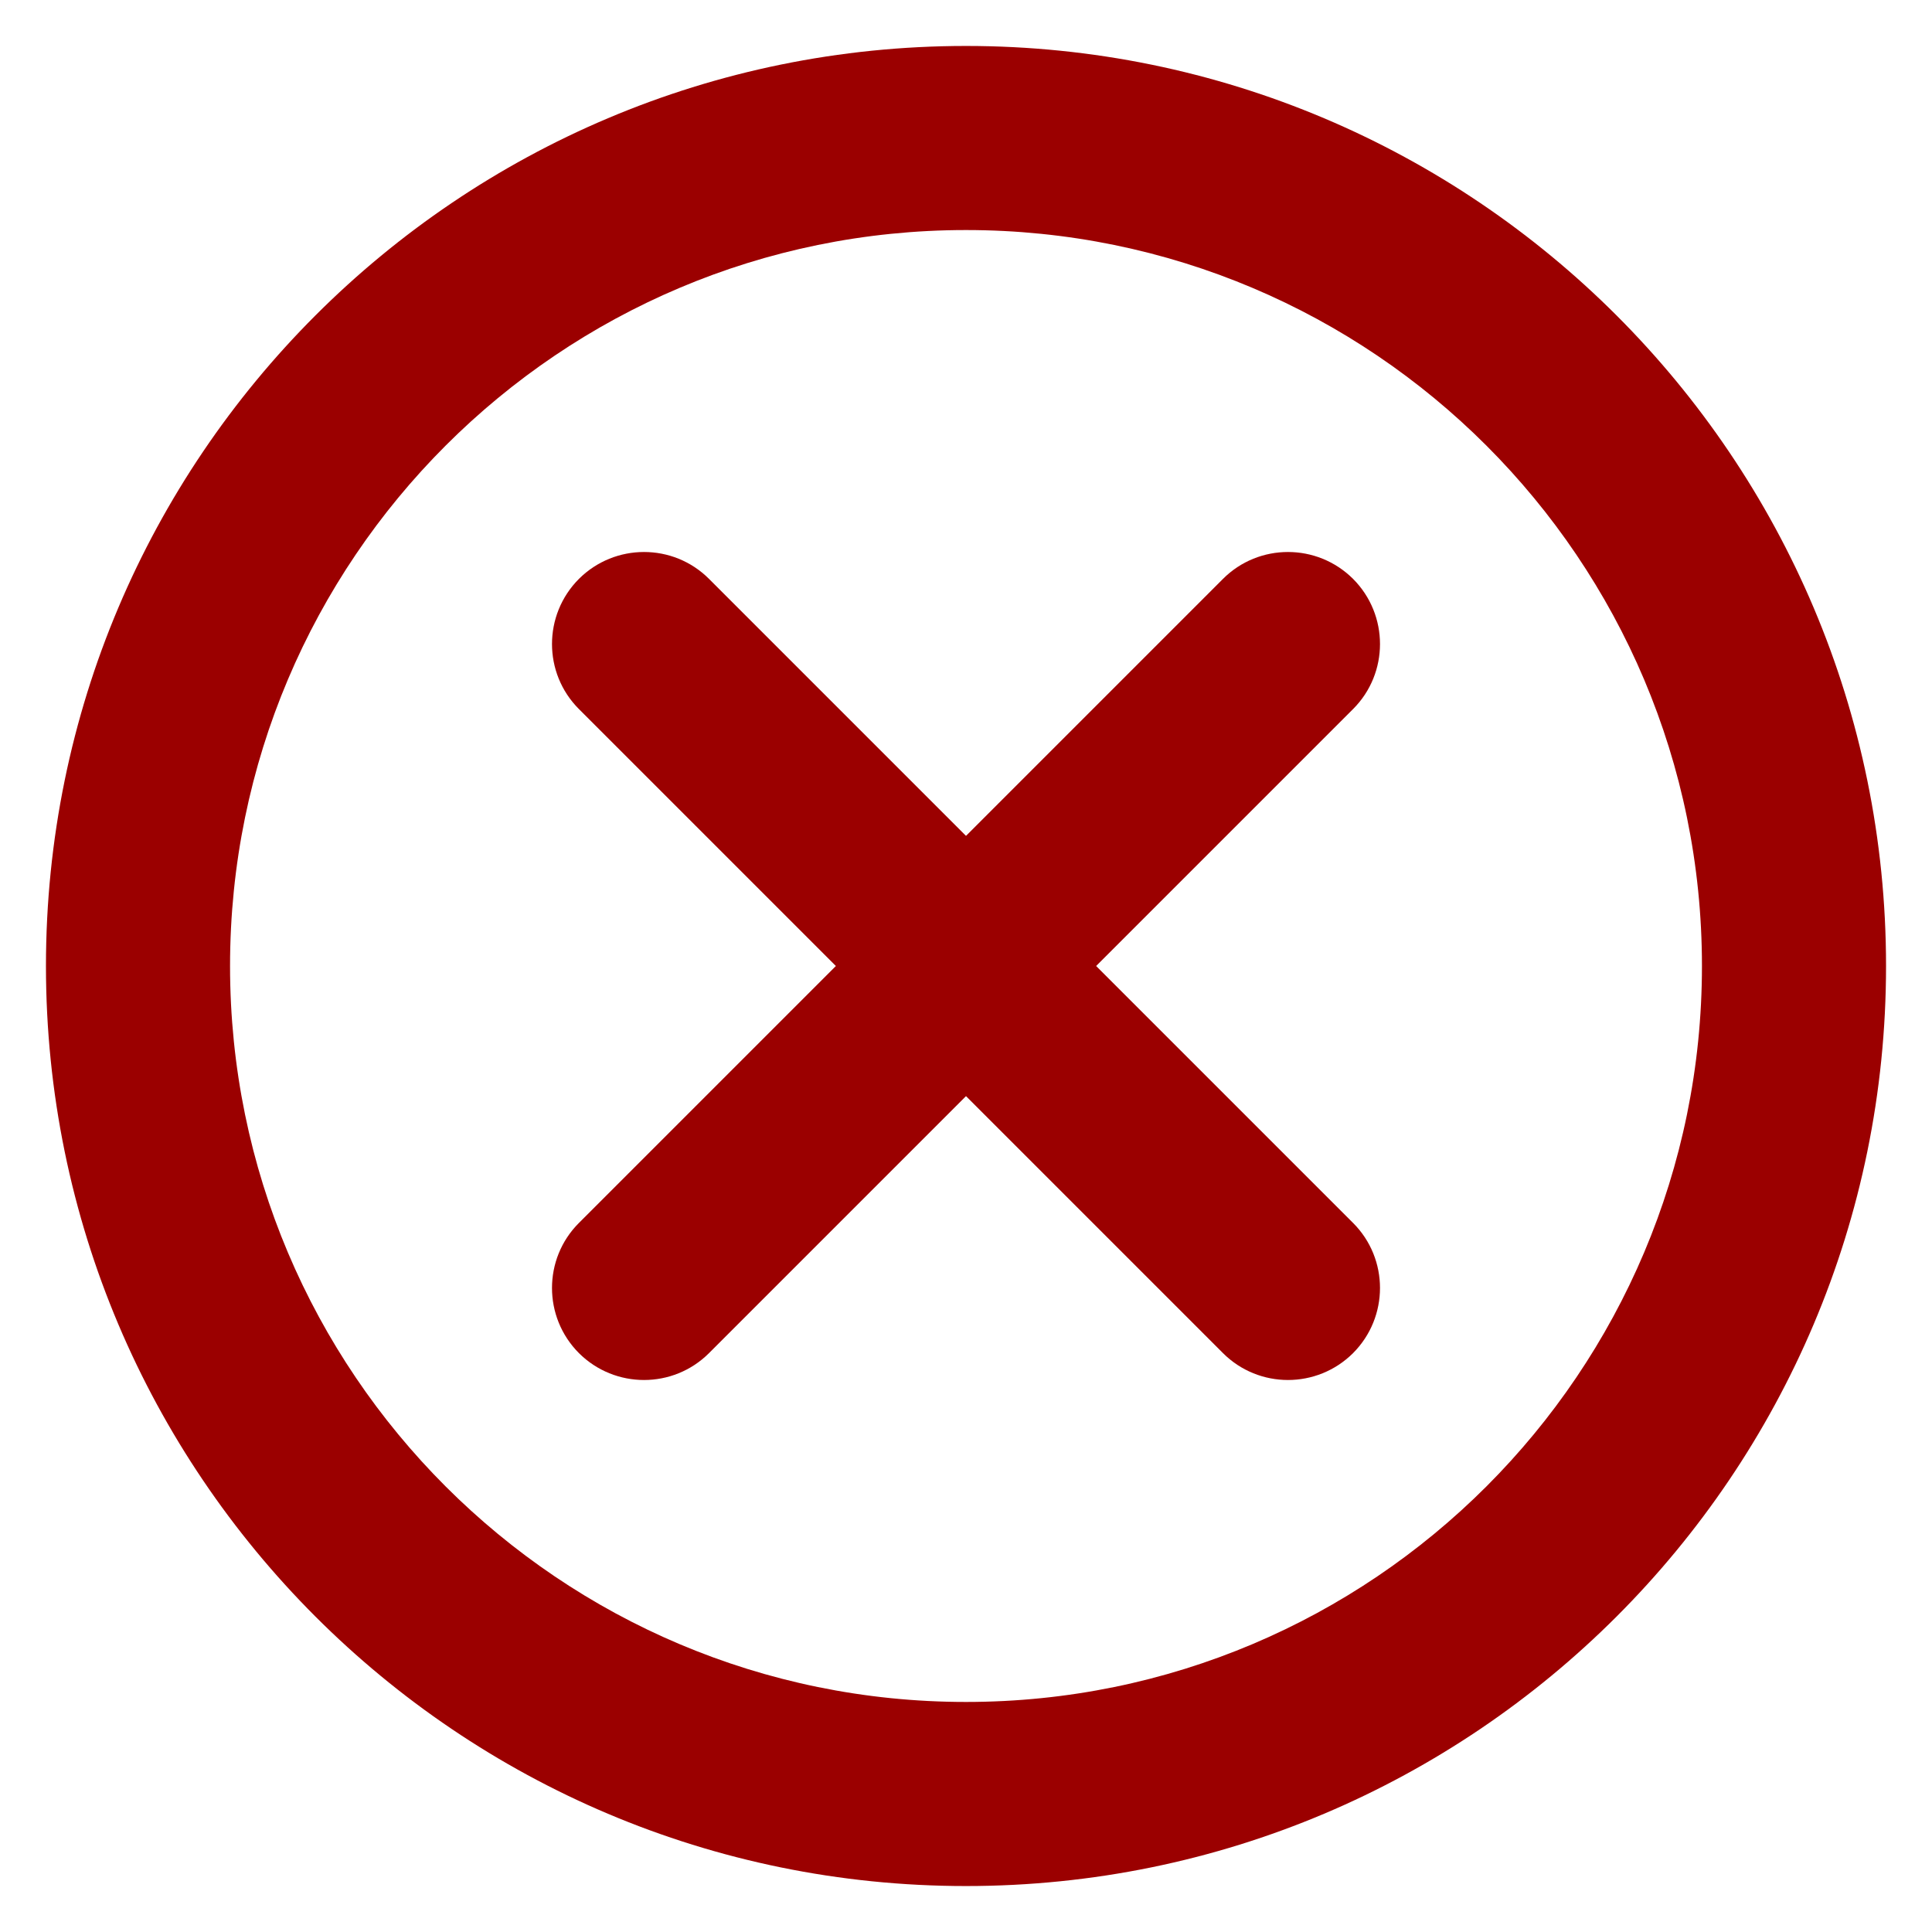 <svg width="14" height="14" viewBox="0 0 14 14" fill="none" xmlns="http://www.w3.org/2000/svg">
<path d="M7 1.667C4.055 1.667 1.667 4.055 1.667 7C1.667 9.946 4.055 12.333 7 12.333C9.946 12.333 12.333 9.946 12.333 7C12.333 4.055 9.946 1.667 7 1.667ZM0.333 7C0.333 3.318 3.318 0.333 7 0.333C10.682 0.333 13.667 3.318 13.667 7C13.667 10.682 10.682 13.667 7 13.667C3.318 13.667 0.333 10.682 0.333 7ZM4.195 4.195C4.456 3.935 4.878 3.935 5.138 4.195L7 6.057L8.862 4.195C9.122 3.935 9.544 3.935 9.805 4.195C10.065 4.456 10.065 4.878 9.805 5.138L7.943 7L9.805 8.862C10.065 9.122 10.065 9.544 9.805 9.805C9.544 10.065 9.122 10.065 8.862 9.805L7 7.943L5.138 9.805C4.878 10.065 4.456 10.065 4.195 9.805C3.935 9.544 3.935 9.122 4.195 8.862L6.057 7L4.195 5.138C3.935 4.878 3.935 4.456 4.195 4.195Z" fill="#9B0000"/>
</svg>
